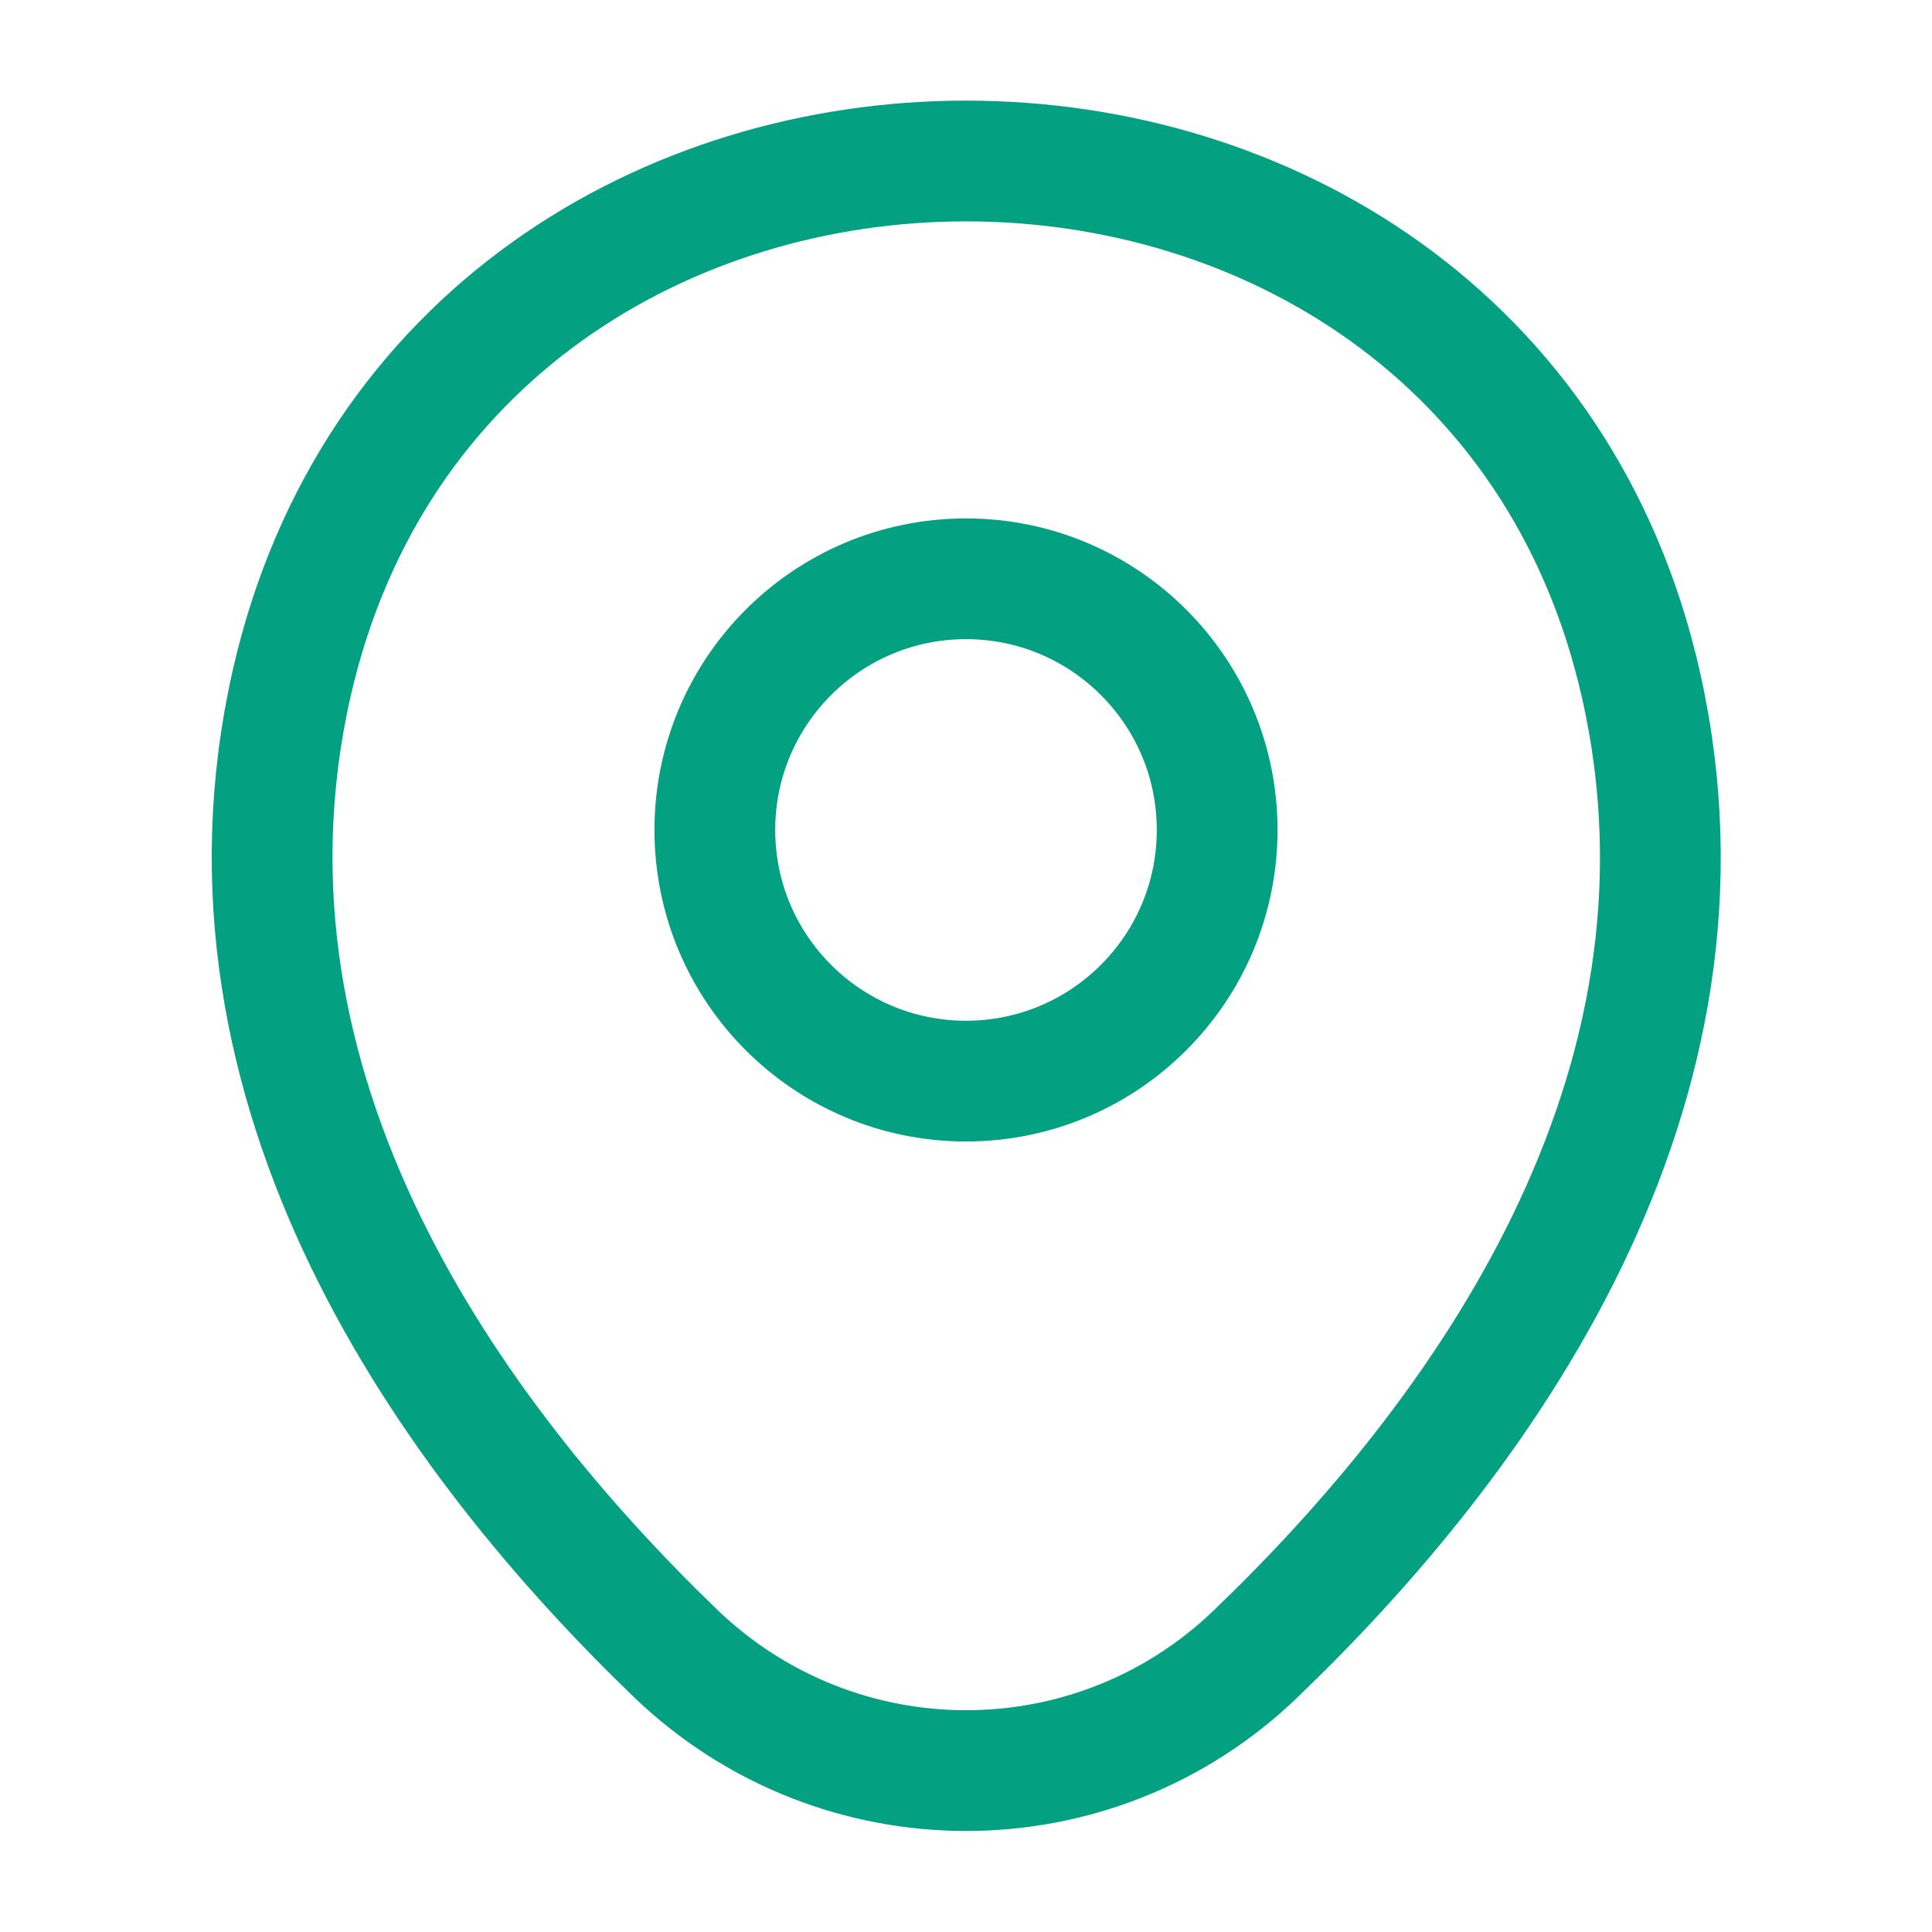 <svg width="24" height="24" viewBox="0 0 24 24" fill="none" xmlns="http://www.w3.org/2000/svg">
<path d="M12 13.43C13.723 13.43 15.12 12.033 15.12 10.31C15.12 8.587 13.723 7.19 12 7.19C10.277 7.19 8.88 8.587 8.88 10.31C8.88 12.033 10.277 13.43 12 13.43Z" stroke="#03A081" stroke-width="1.5"/>
<path d="M3.623 8.49C5.593 -0.17 18.423 -0.16 20.383 8.5C21.533 13.58 18.373 17.88 15.603 20.54C13.593 22.48 10.413 22.48 8.393 20.54C5.633 17.88 2.473 13.57 3.623 8.49Z" stroke="#03A081" stroke-width="1.5"/>
</svg>
